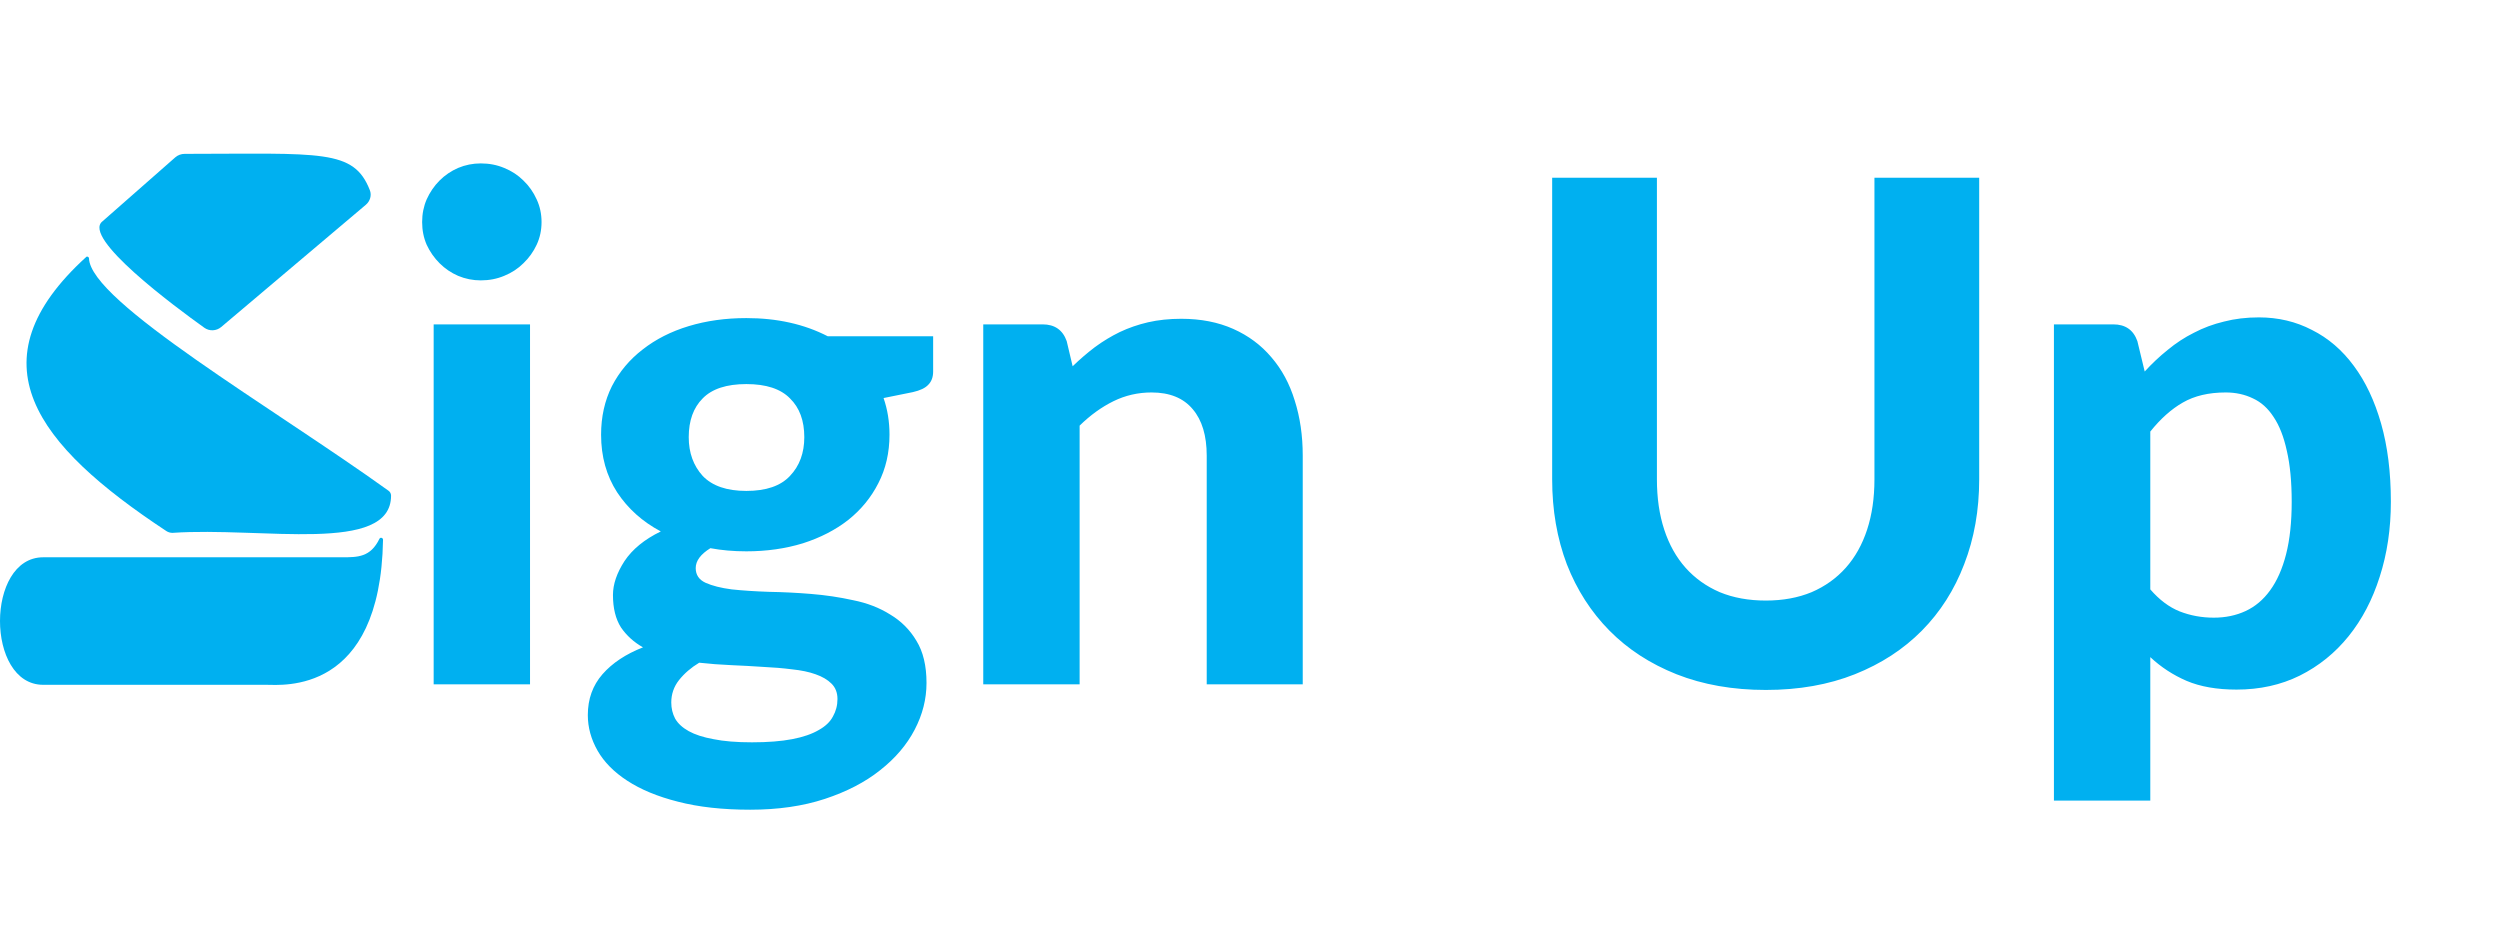 <svg width="179" height="67" viewBox="0 0 179 67" fill="none" xmlns="http://www.w3.org/2000/svg">
<path d="M37.95 23.225V49H31.05V23.225H37.95ZM38.775 15.9C38.775 16.483 38.658 17.025 38.425 17.525C38.192 18.025 37.875 18.467 37.475 18.85C37.092 19.233 36.633 19.533 36.1 19.75C35.583 19.967 35.025 20.075 34.425 20.075C33.858 20.075 33.317 19.967 32.8 19.75C32.3 19.533 31.858 19.233 31.475 18.85C31.092 18.467 30.783 18.025 30.55 17.525C30.333 17.025 30.225 16.483 30.225 15.9C30.225 15.317 30.333 14.775 30.55 14.275C30.783 13.758 31.092 13.308 31.475 12.925C31.858 12.542 32.3 12.242 32.8 12.025C33.317 11.808 33.858 11.7 34.425 11.7C35.025 11.7 35.583 11.808 36.1 12.025C36.633 12.242 37.092 12.542 37.475 12.925C37.875 13.308 38.192 13.758 38.425 14.275C38.658 14.775 38.775 15.317 38.775 15.9ZM53.438 35.15C54.855 35.15 55.897 34.792 56.563 34.075C57.247 33.358 57.588 32.433 57.588 31.3C57.588 30.117 57.247 29.192 56.563 28.525C55.897 27.842 54.855 27.5 53.438 27.5C52.022 27.5 50.98 27.842 50.313 28.525C49.647 29.192 49.313 30.117 49.313 31.3C49.313 32.417 49.647 33.342 50.313 34.075C50.997 34.792 52.038 35.15 53.438 35.15ZM59.963 50.05C59.963 49.6 59.822 49.233 59.538 48.95C59.255 48.667 58.872 48.442 58.388 48.275C57.922 48.108 57.363 47.992 56.713 47.925C56.063 47.842 55.372 47.783 54.638 47.75C53.905 47.7 53.147 47.658 52.363 47.625C51.58 47.592 50.813 47.533 50.063 47.45C49.48 47.8 48.997 48.217 48.613 48.7C48.247 49.167 48.063 49.7 48.063 50.3C48.063 50.717 48.155 51.1 48.338 51.45C48.538 51.8 48.863 52.1 49.313 52.35C49.763 52.6 50.355 52.792 51.088 52.925C51.822 53.075 52.738 53.15 53.838 53.15C54.972 53.15 55.93 53.075 56.713 52.925C57.497 52.775 58.13 52.558 58.613 52.275C59.097 52.008 59.438 51.683 59.638 51.3C59.855 50.917 59.963 50.5 59.963 50.05ZM66.813 24.075V26.6C66.813 27 66.697 27.317 66.463 27.55C66.247 27.783 65.88 27.958 65.363 28.075L63.263 28.5C63.547 29.317 63.688 30.192 63.688 31.125C63.688 32.408 63.422 33.567 62.888 34.6C62.372 35.617 61.655 36.492 60.738 37.225C59.822 37.942 58.738 38.5 57.488 38.9C56.238 39.283 54.888 39.475 53.438 39.475C52.522 39.475 51.663 39.4 50.863 39.25C50.163 39.683 49.813 40.158 49.813 40.675C49.813 41.158 50.047 41.508 50.513 41.725C50.997 41.942 51.622 42.1 52.388 42.2C53.172 42.283 54.055 42.342 55.038 42.375C56.038 42.392 57.047 42.442 58.063 42.525C59.097 42.608 60.105 42.758 61.088 42.975C62.088 43.175 62.972 43.517 63.738 44C64.522 44.467 65.147 45.092 65.613 45.875C66.097 46.658 66.338 47.667 66.338 48.9C66.338 50.05 66.055 51.167 65.488 52.25C64.922 53.333 64.097 54.3 63.013 55.15C61.947 56 60.63 56.683 59.063 57.2C57.497 57.717 55.713 57.975 53.713 57.975C51.73 57.975 50.005 57.783 48.538 57.4C47.088 57.033 45.88 56.533 44.913 55.9C43.963 55.283 43.255 54.567 42.788 53.75C42.322 52.933 42.088 52.083 42.088 51.2C42.088 50.05 42.438 49.075 43.138 48.275C43.838 47.475 44.805 46.833 46.038 46.35C45.388 45.983 44.863 45.508 44.463 44.925C44.08 44.325 43.888 43.55 43.888 42.6C43.888 41.833 44.163 41.025 44.713 40.175C45.28 39.325 46.147 38.617 47.313 38.05C45.997 37.35 44.955 36.417 44.188 35.25C43.422 34.067 43.038 32.692 43.038 31.125C43.038 29.842 43.297 28.683 43.813 27.65C44.347 26.617 45.08 25.742 46.013 25.025C46.947 24.292 48.047 23.733 49.313 23.35C50.58 22.967 51.955 22.775 53.438 22.775C55.638 22.775 57.58 23.208 59.263 24.075H66.813ZM76.801 26.225C77.317 25.725 77.851 25.267 78.401 24.85C78.967 24.433 79.559 24.075 80.176 23.775C80.809 23.475 81.484 23.242 82.201 23.075C82.934 22.908 83.726 22.825 84.576 22.825C85.976 22.825 87.217 23.067 88.301 23.55C89.384 24.033 90.292 24.708 91.026 25.575C91.776 26.442 92.334 27.475 92.701 28.675C93.084 29.875 93.276 31.192 93.276 32.625V49H86.401V32.625C86.401 31.192 86.067 30.083 85.401 29.3C84.734 28.5 83.751 28.1 82.451 28.1C81.484 28.1 80.576 28.308 79.726 28.725C78.876 29.142 78.067 29.725 77.301 30.475V49H70.401V23.225H74.651C75.517 23.225 76.092 23.625 76.376 24.425L76.801 26.225ZM126.435 43C127.652 43 128.743 42.8 129.71 42.4C130.677 41.983 131.493 41.4 132.16 40.65C132.827 39.9 133.335 38.992 133.685 37.925C134.035 36.858 134.21 35.658 134.21 34.325V12.725H141.71V34.325C141.71 36.525 141.352 38.55 140.635 40.4C139.935 42.233 138.927 43.817 137.61 45.15C136.293 46.483 134.693 47.525 132.81 48.275C130.927 49.025 128.802 49.4 126.435 49.4C124.068 49.4 121.935 49.025 120.035 48.275C118.152 47.525 116.552 46.483 115.235 45.15C113.918 43.817 112.902 42.233 112.185 40.4C111.485 38.55 111.135 36.525 111.135 34.325V12.725H118.635V34.325C118.635 35.658 118.81 36.858 119.16 37.925C119.51 38.992 120.018 39.9 120.685 40.65C121.352 41.4 122.168 41.983 123.135 42.4C124.102 42.8 125.202 43 126.435 43ZM153.961 42.2C154.611 42.95 155.311 43.475 156.061 43.775C156.828 44.075 157.644 44.225 158.511 44.225C159.344 44.225 160.103 44.067 160.786 43.75C161.469 43.433 162.053 42.942 162.536 42.275C163.036 41.592 163.419 40.725 163.686 39.675C163.953 38.625 164.086 37.375 164.086 35.925C164.086 34.492 163.969 33.275 163.736 32.275C163.519 31.275 163.203 30.467 162.786 29.85C162.386 29.233 161.894 28.792 161.311 28.525C160.728 28.242 160.078 28.1 159.361 28.1C158.144 28.1 157.119 28.342 156.286 28.825C155.469 29.292 154.694 29.983 153.961 30.9V42.2ZM153.561 26.6C154.078 26.033 154.628 25.517 155.211 25.05C155.794 24.567 156.419 24.158 157.086 23.825C157.753 23.475 158.469 23.208 159.236 23.025C160.003 22.825 160.836 22.725 161.736 22.725C163.119 22.725 164.386 23.025 165.536 23.625C166.703 24.208 167.703 25.067 168.536 26.2C169.369 27.317 170.019 28.692 170.486 30.325C170.953 31.958 171.186 33.825 171.186 35.925C171.186 37.858 170.919 39.65 170.386 41.3C169.869 42.933 169.128 44.35 168.161 45.55C167.194 46.75 166.028 47.692 164.661 48.375C163.311 49.042 161.803 49.375 160.136 49.375C158.736 49.375 157.544 49.167 156.561 48.75C155.594 48.333 154.728 47.767 153.961 47.05V57.325H147.061V23.225H151.311C152.178 23.225 152.753 23.625 153.036 24.425L153.561 26.6Z" fill="#00B0F0"/>
<path d="M6.372 18.49C6.437 21.593 19.601 29.222 27.822 35.139C27.935 35.22 28 35.349 28 35.489C28 39.707 18.75 37.709 12.347 38.153C12.192 38.153 12.039 38.107 11.909 38.022C2.556 31.852 -2.062 25.888 6.18 18.393C6.243 18.334 6.37 18.404 6.372 18.49Z" fill="#00B0F0"/>
<path d="M14.63 23.467C12.517 21.957 5.847 17.017 7.333 15.851L12.55 11.266C12.733 11.106 12.974 11.017 13.217 11.017C23.021 11.008 25.325 10.658 26.481 13.617C26.627 13.989 26.497 14.407 26.192 14.664L15.838 23.414C15.493 23.705 14.997 23.729 14.63 23.467Z" fill="#00B0F0"/>
<path d="M3.091 39.902C-1.03 39.902 -1.03 49.032 3.091 49.032H19.058C20.202 49.032 27.237 49.773 27.425 38.648C27.427 38.512 27.253 38.45 27.177 38.562C27.173 38.568 27.17 38.574 27.167 38.58C26.523 39.902 25.623 39.902 24.467 39.902H24.467L3.091 39.902Z" fill="#00B0F0"/>
</svg>
